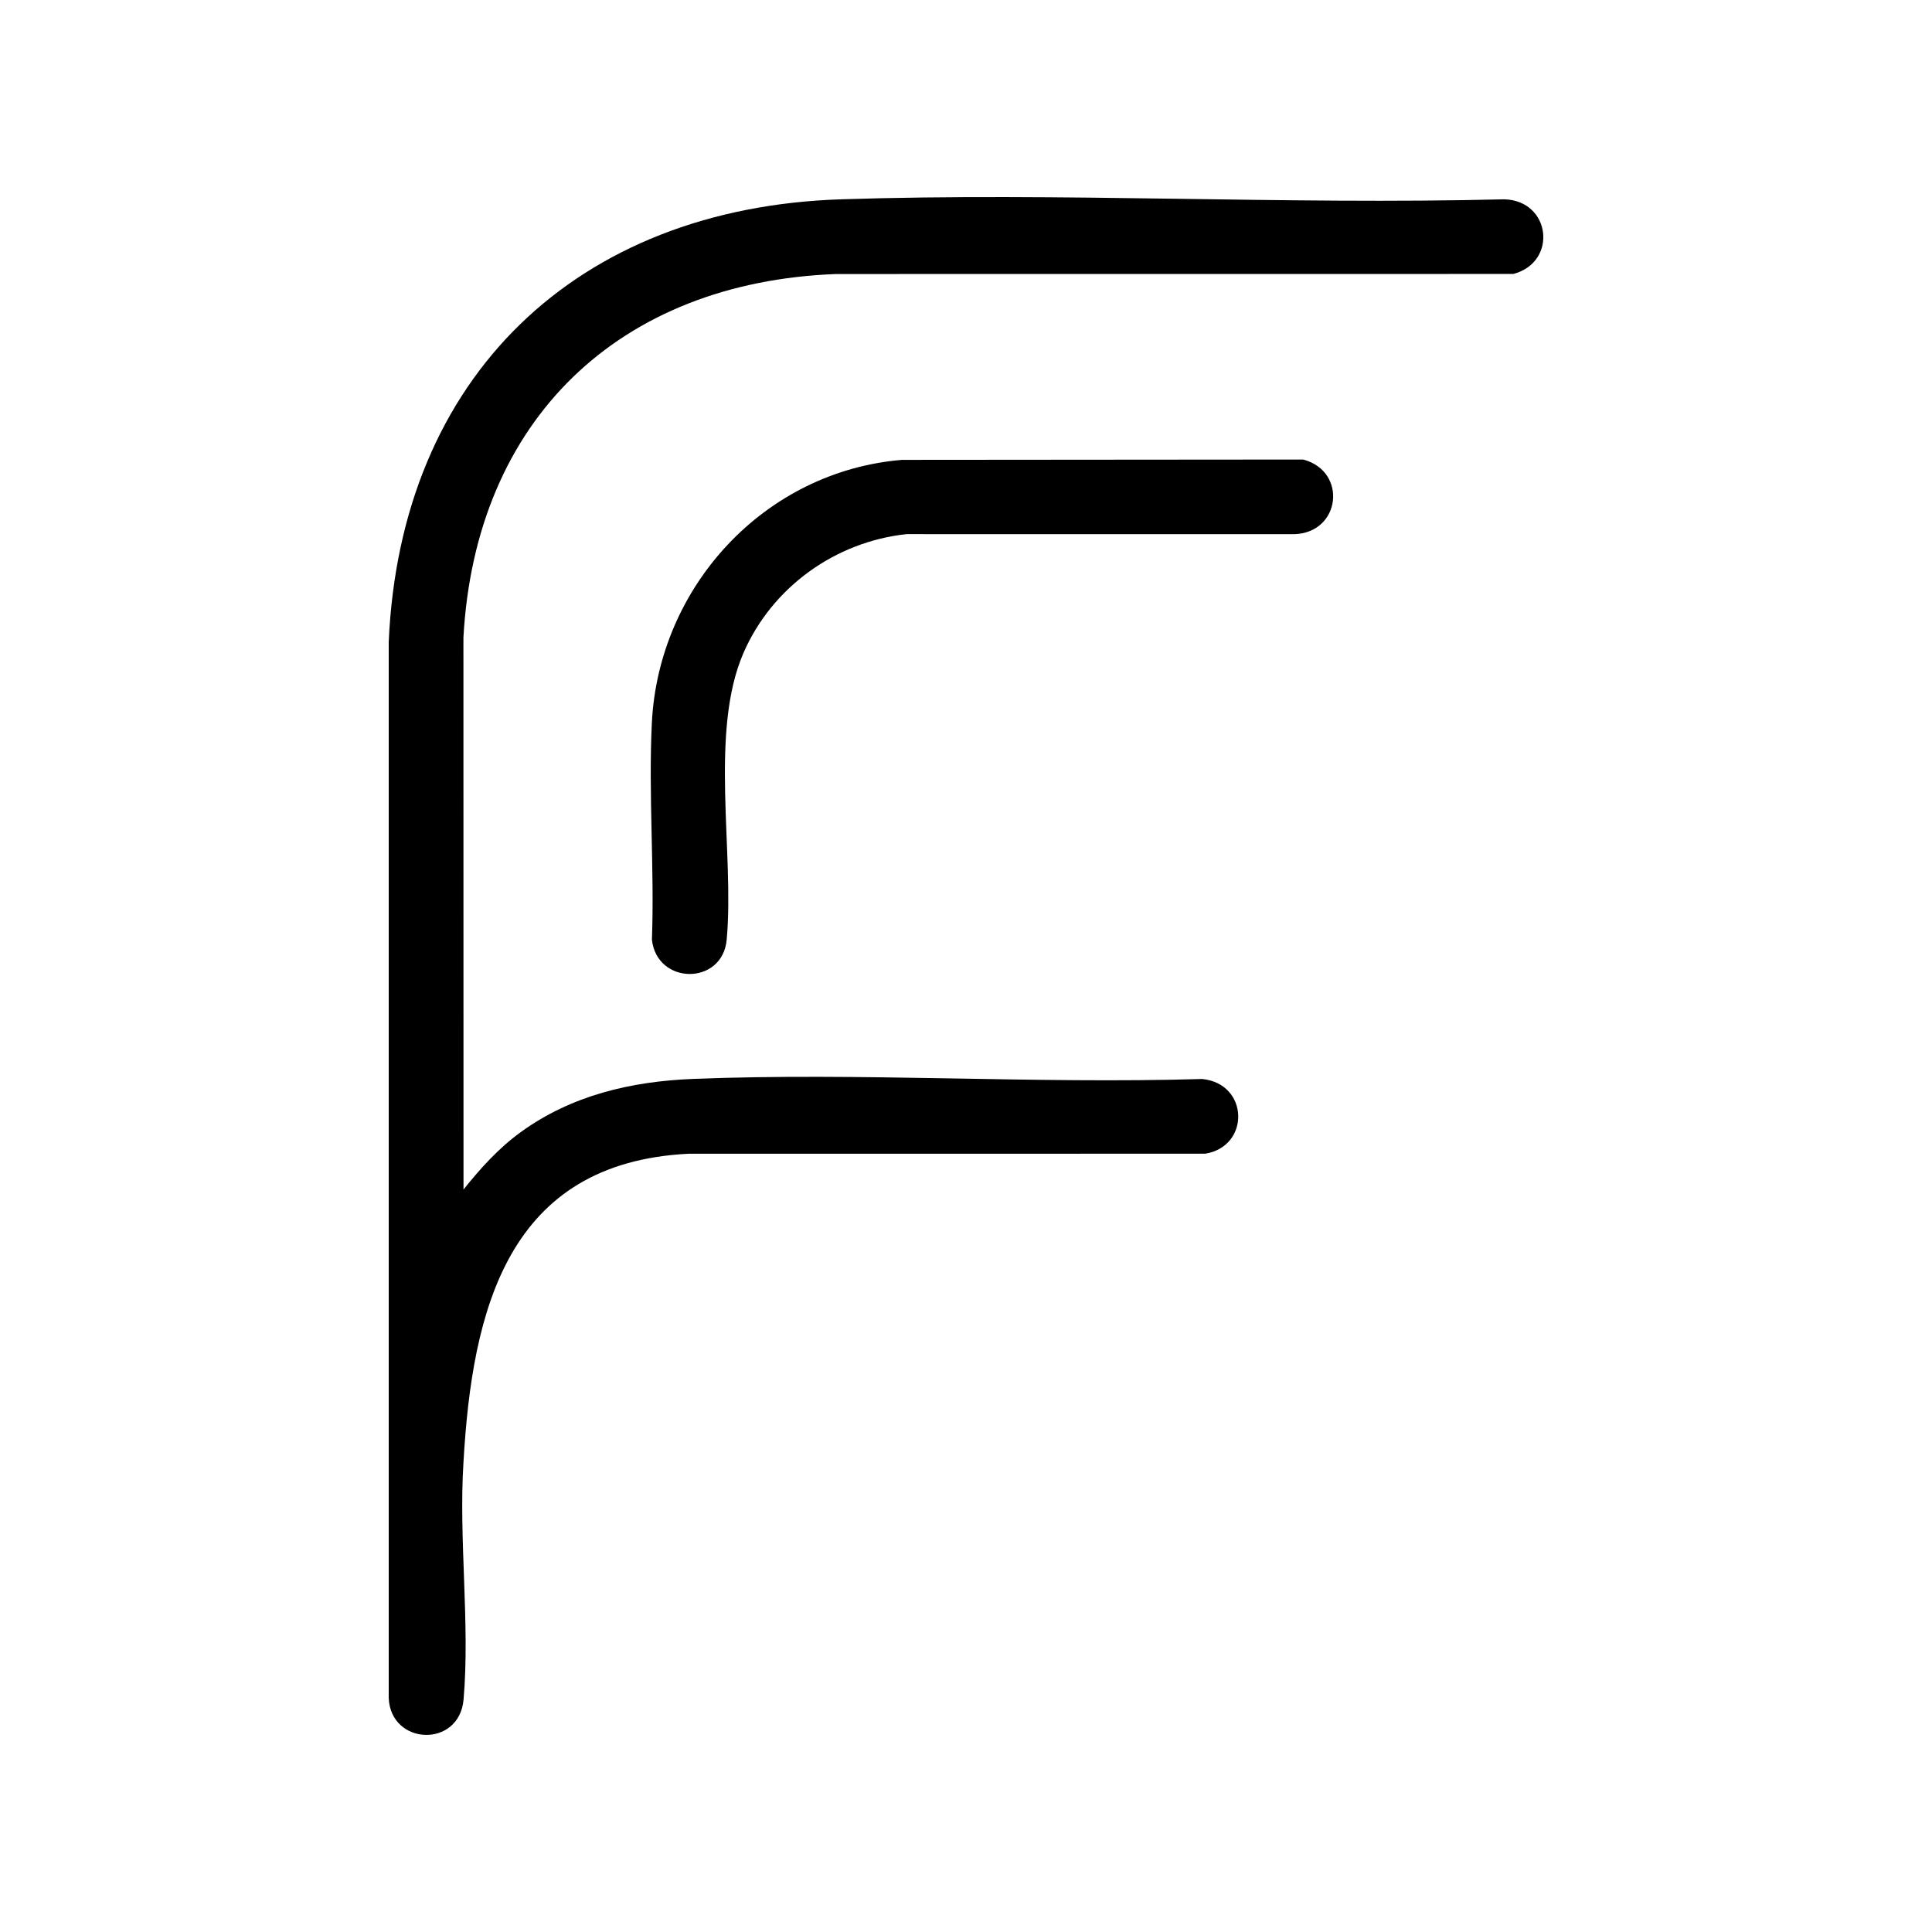 <?xml version="1.0" encoding="UTF-8"?>
<svg id="Layer_1" xmlns="http://www.w3.org/2000/svg" version="1.1" viewBox="0 0 900 900">
  <!-- Generator: Adobe Illustrator 29.6.1, SVG Export Plug-In . SVG Version: 2.1.1 Build 9)  -->
  <path d="M215.92,554.13c7.87-9.86,16.34-19.25,26.6-26.7,23.61-17.15,51.39-23.68,80.33-24.83,78.31-3.1,158.65,2.39,237.17.04,21.8,2.15,22.48,31.34,1.45,34.8l-240.75.02c-84.09,4.19-100.78,72.29-104.83,143.92-2.25,35.61,3.1,75.13.06,110.29-1.97,22.79-34.01,21.48-34.87-.72v-491.77c5.3-123.74,87.61-202.32,210.67-206.33,102.34-3.33,206.47,2.59,309,0,21.72.58,25.02,29.23,4.26,34.77l-315.44.03c-101.13,3.79-168.12,67.88-173.69,169.34l.04,257.13Z"/>
  <path d="M420.28,214.22l186.83-.15c20.74,5.54,17.48,34.18-4.26,34.77l-180.59-.02c-33.2,3.57-62.61,24.74-75.92,55.34-16.03,36.86-4.14,93.18-7.82,133.6-1.95,21.37-32.51,21.2-34.83-.04,1.22-33.27-1.65-67.7-.04-100.83,3.09-63.7,52.52-117.4,116.65-122.68Z"/>
</svg>
